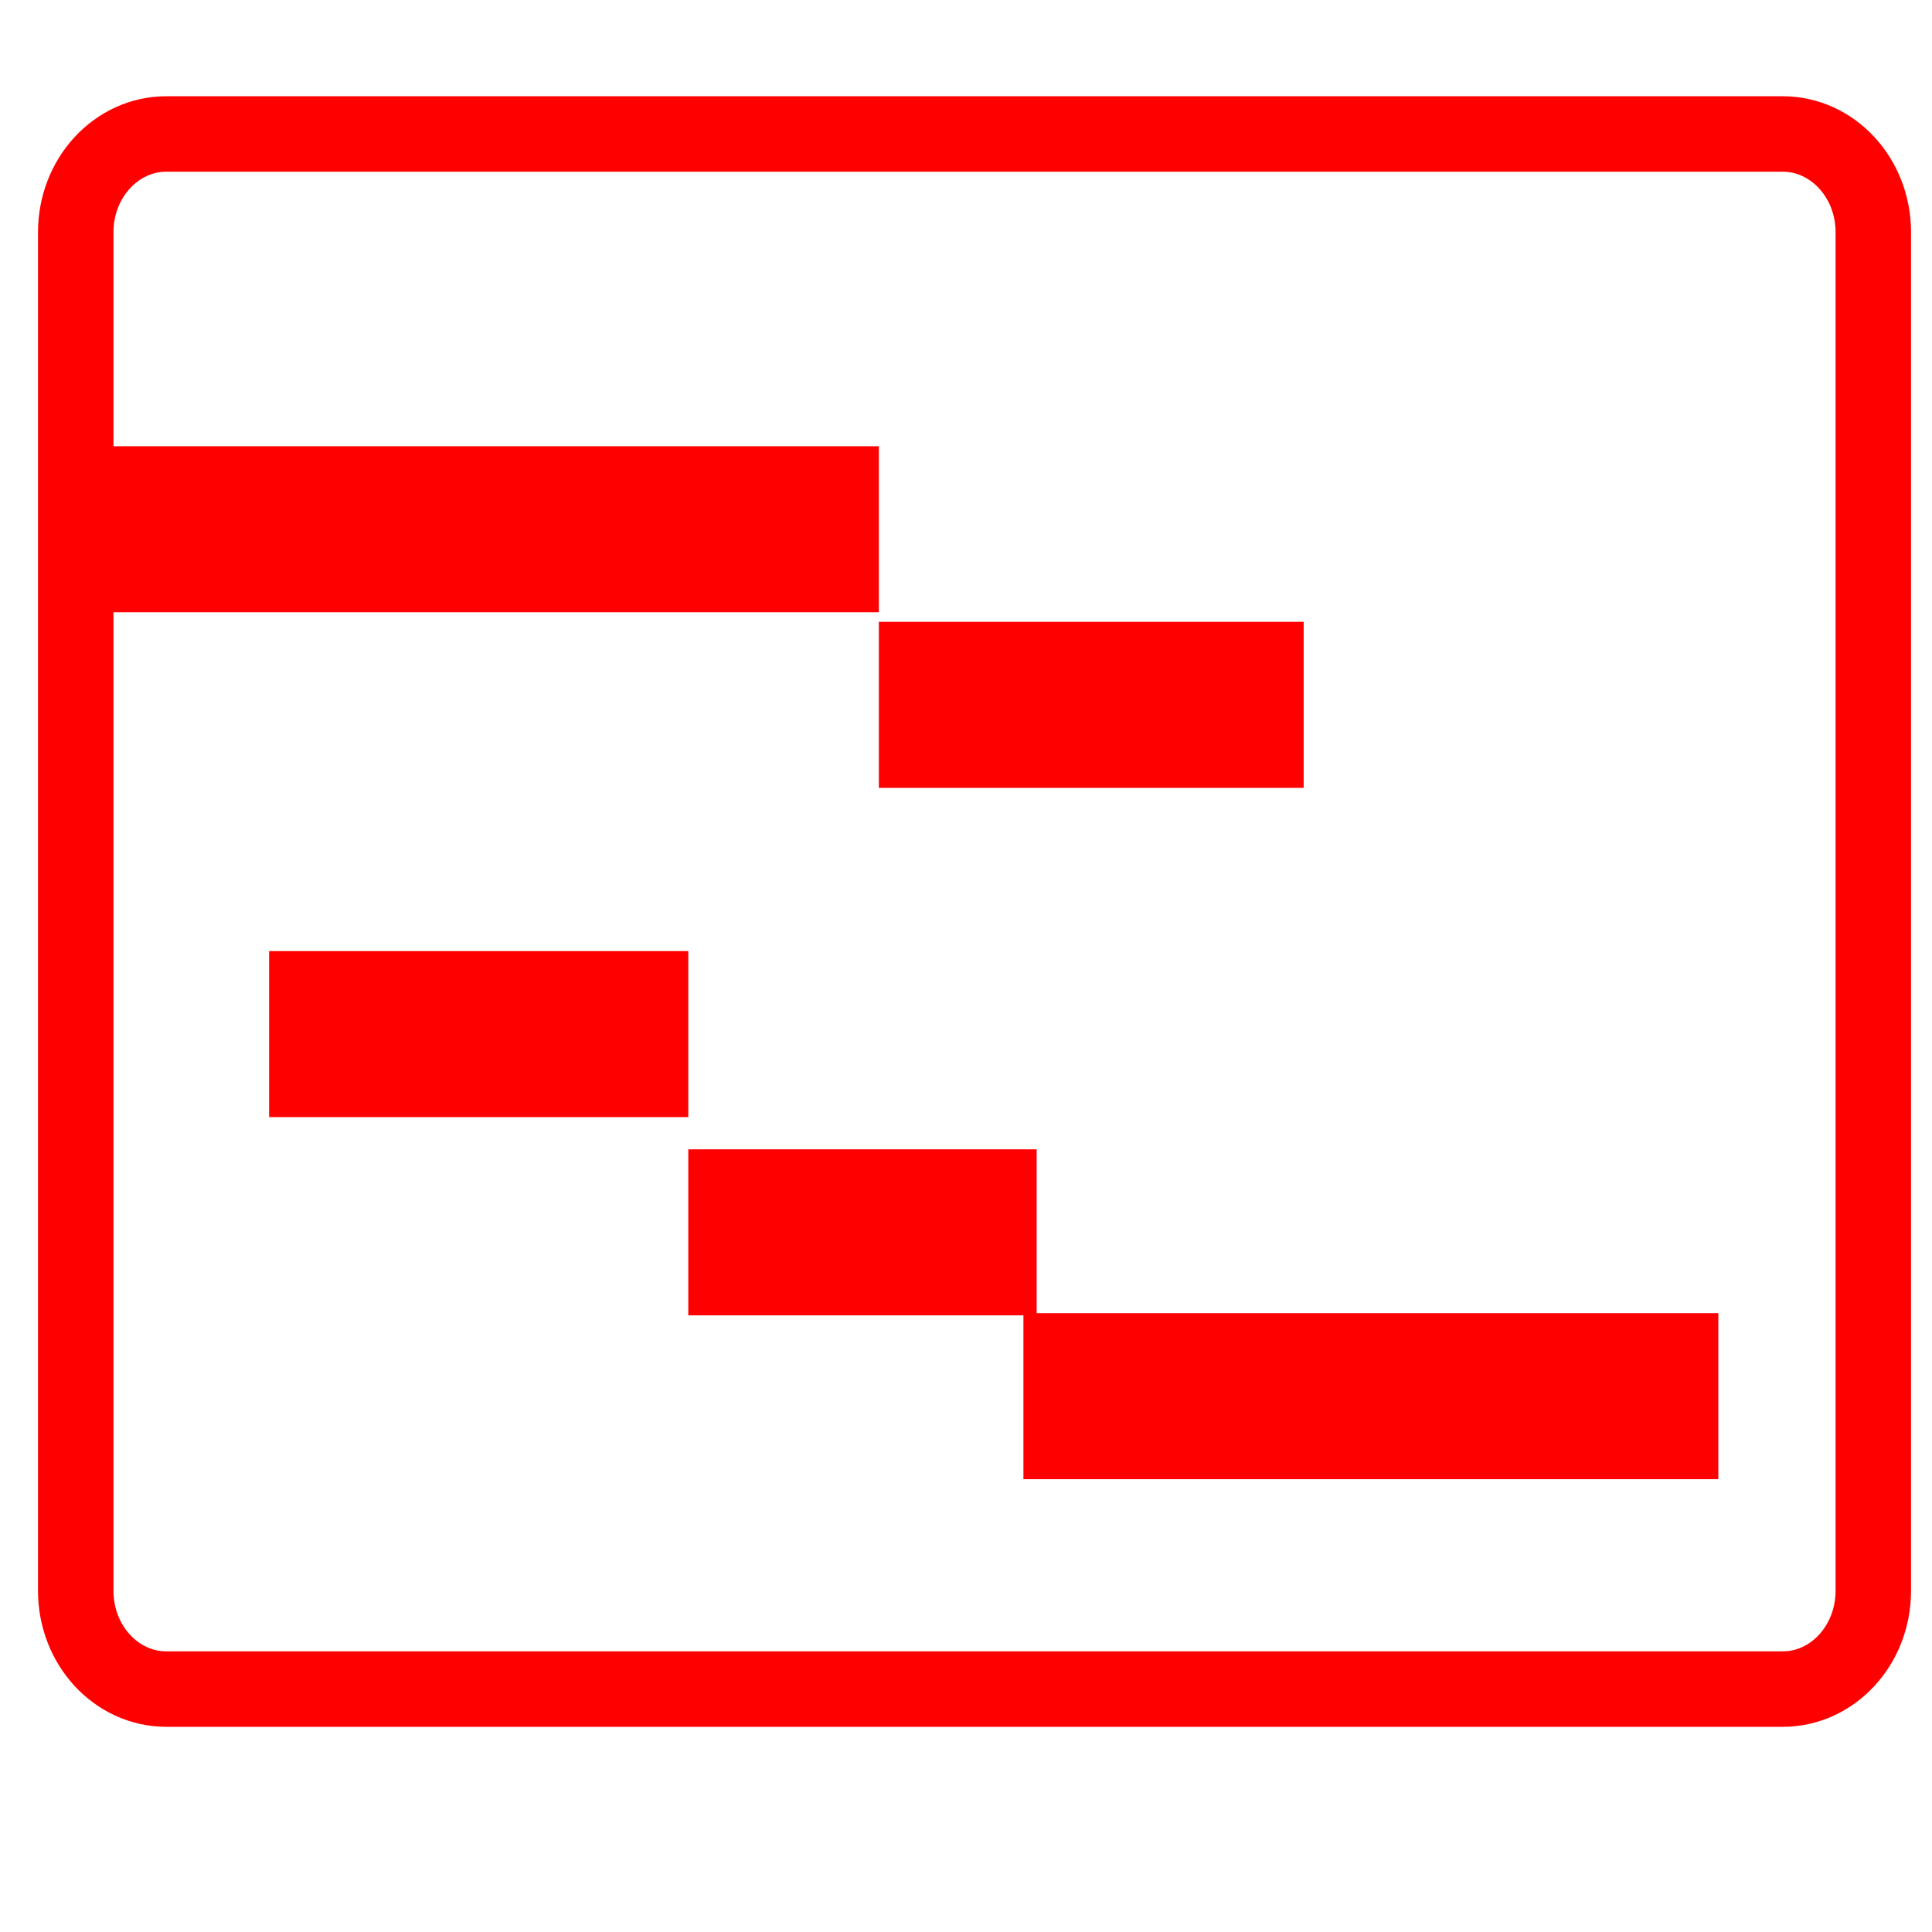 <?xml version="1.0" encoding="utf-8"?>
<!-- Generator: Adobe Illustrator 16.0.0, SVG Export Plug-In . SVG Version: 6.00 Build 0)  -->
<!DOCTYPE svg PUBLIC "-//W3C//DTD SVG 1.1//EN" "http://www.w3.org/Graphics/SVG/1.1/DTD/svg11.dtd">
<svg version="1.1" id="Calque_1" xmlns="http://www.w3.org/2000/svg" xmlns:xlink="http://www.w3.org/1999/xlink" x="0px" y="0px"
	 width="128px" height="128px" viewBox="0 0 128 128" enable-background="new 0 0 128 128" xml:space="preserve">
<g id="Calque_1_1_" display="none">
</g>
<line fill="none" stroke="#FF0000" stroke-width="11" stroke-miterlimit="10" x1="5.1" y1="35.064" x2="58.226" y2="35.064"/>
<line fill="none" stroke="#FF0000" stroke-width="11" stroke-miterlimit="10" x1="58.226" y1="46.698" x2="86.372" y2="46.698"/>
<line fill="none" stroke="#FF0000" stroke-width="11" stroke-miterlimit="10" x1="17.83" y1="68.512" x2="45.601" y2="68.512"/>
<line fill="none" stroke="#FF0000" stroke-width="11" stroke-miterlimit="10" x1="45.601" y1="81.646" x2="68.681" y2="81.646"/>
<line fill="none" stroke="#FF0000" stroke-width="11" stroke-miterlimit="10" x1="67.804" y1="92.5" x2="113.844" y2="92.5"/>
<path fill="none" stroke="#FF0000" stroke-width="5" stroke-miterlimit="10" d="M124.111,105.398c0,3.594-2.687,6.509-6.006,6.509
	H11.022c-3.316,0-6.004-2.915-6.004-6.509V15.383c0-3.594,2.688-6.507,6.004-6.507h107.083c3.319,0,6.006,2.914,6.006,6.507V105.398
	z"/>
</svg>
